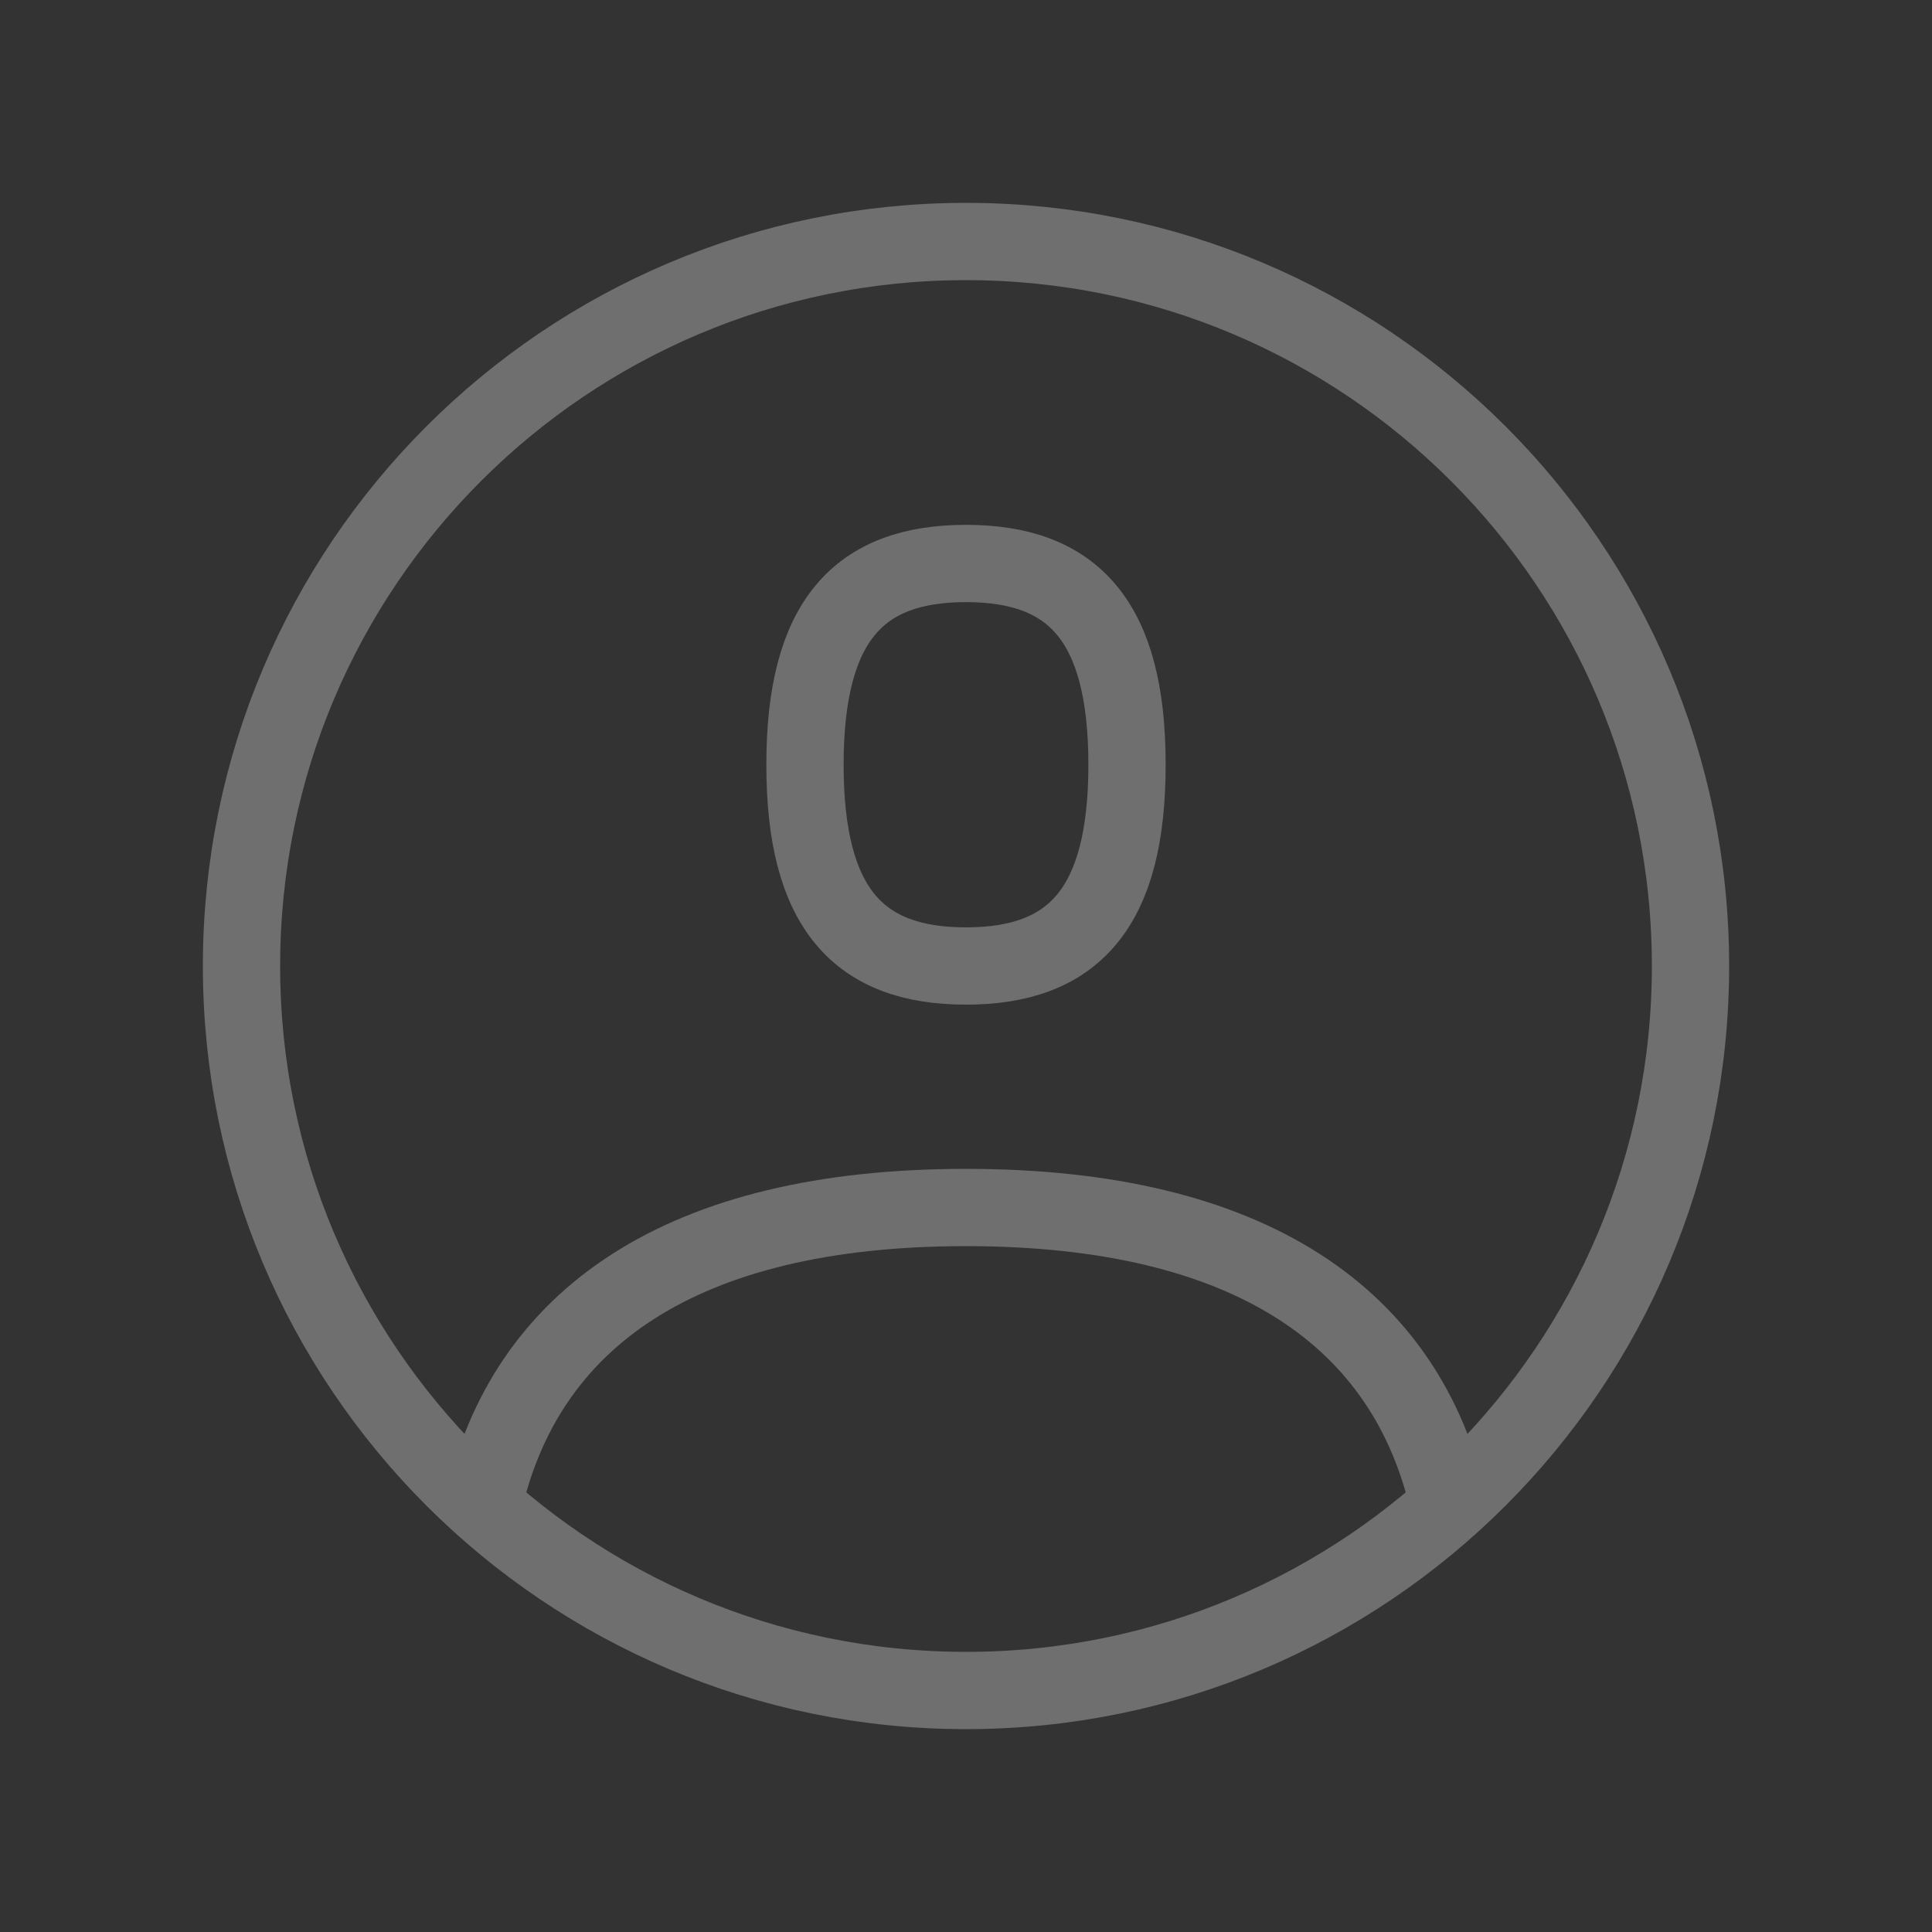 <svg width="50" height="50" viewBox="0 0 50 50" fill="none" xmlns="http://www.w3.org/2000/svg">
<rect x="0" y="0" width="50" height="50" fill="#333333" stroke="none"/>
<g opacity="0.3">
<path d="M37.5 38.976C36.423 34.115 32.366 31.25 25 31.25C17.635 31.25 13.577 34.115 12.5 38.976M25 43.75C35.355 43.75 43.75 35.355 43.75 25C43.75 14.645 35.355 6.25 25 6.25C14.645 6.25 6.25 14.645 6.25 25C6.25 35.355 14.645 43.75 25 43.75ZM25 25C27.778 25 29.167 23.512 29.167 19.792C29.167 16.071 27.778 14.583 25 14.583C22.222 14.583 20.833 16.071 20.833 19.792C20.833 23.512 22.222 25 25 25Z" stroke="#FAFAFA" stroke-width="2" stroke-linecap="round" stroke-linejoin="round"/>
</g>
</svg>
